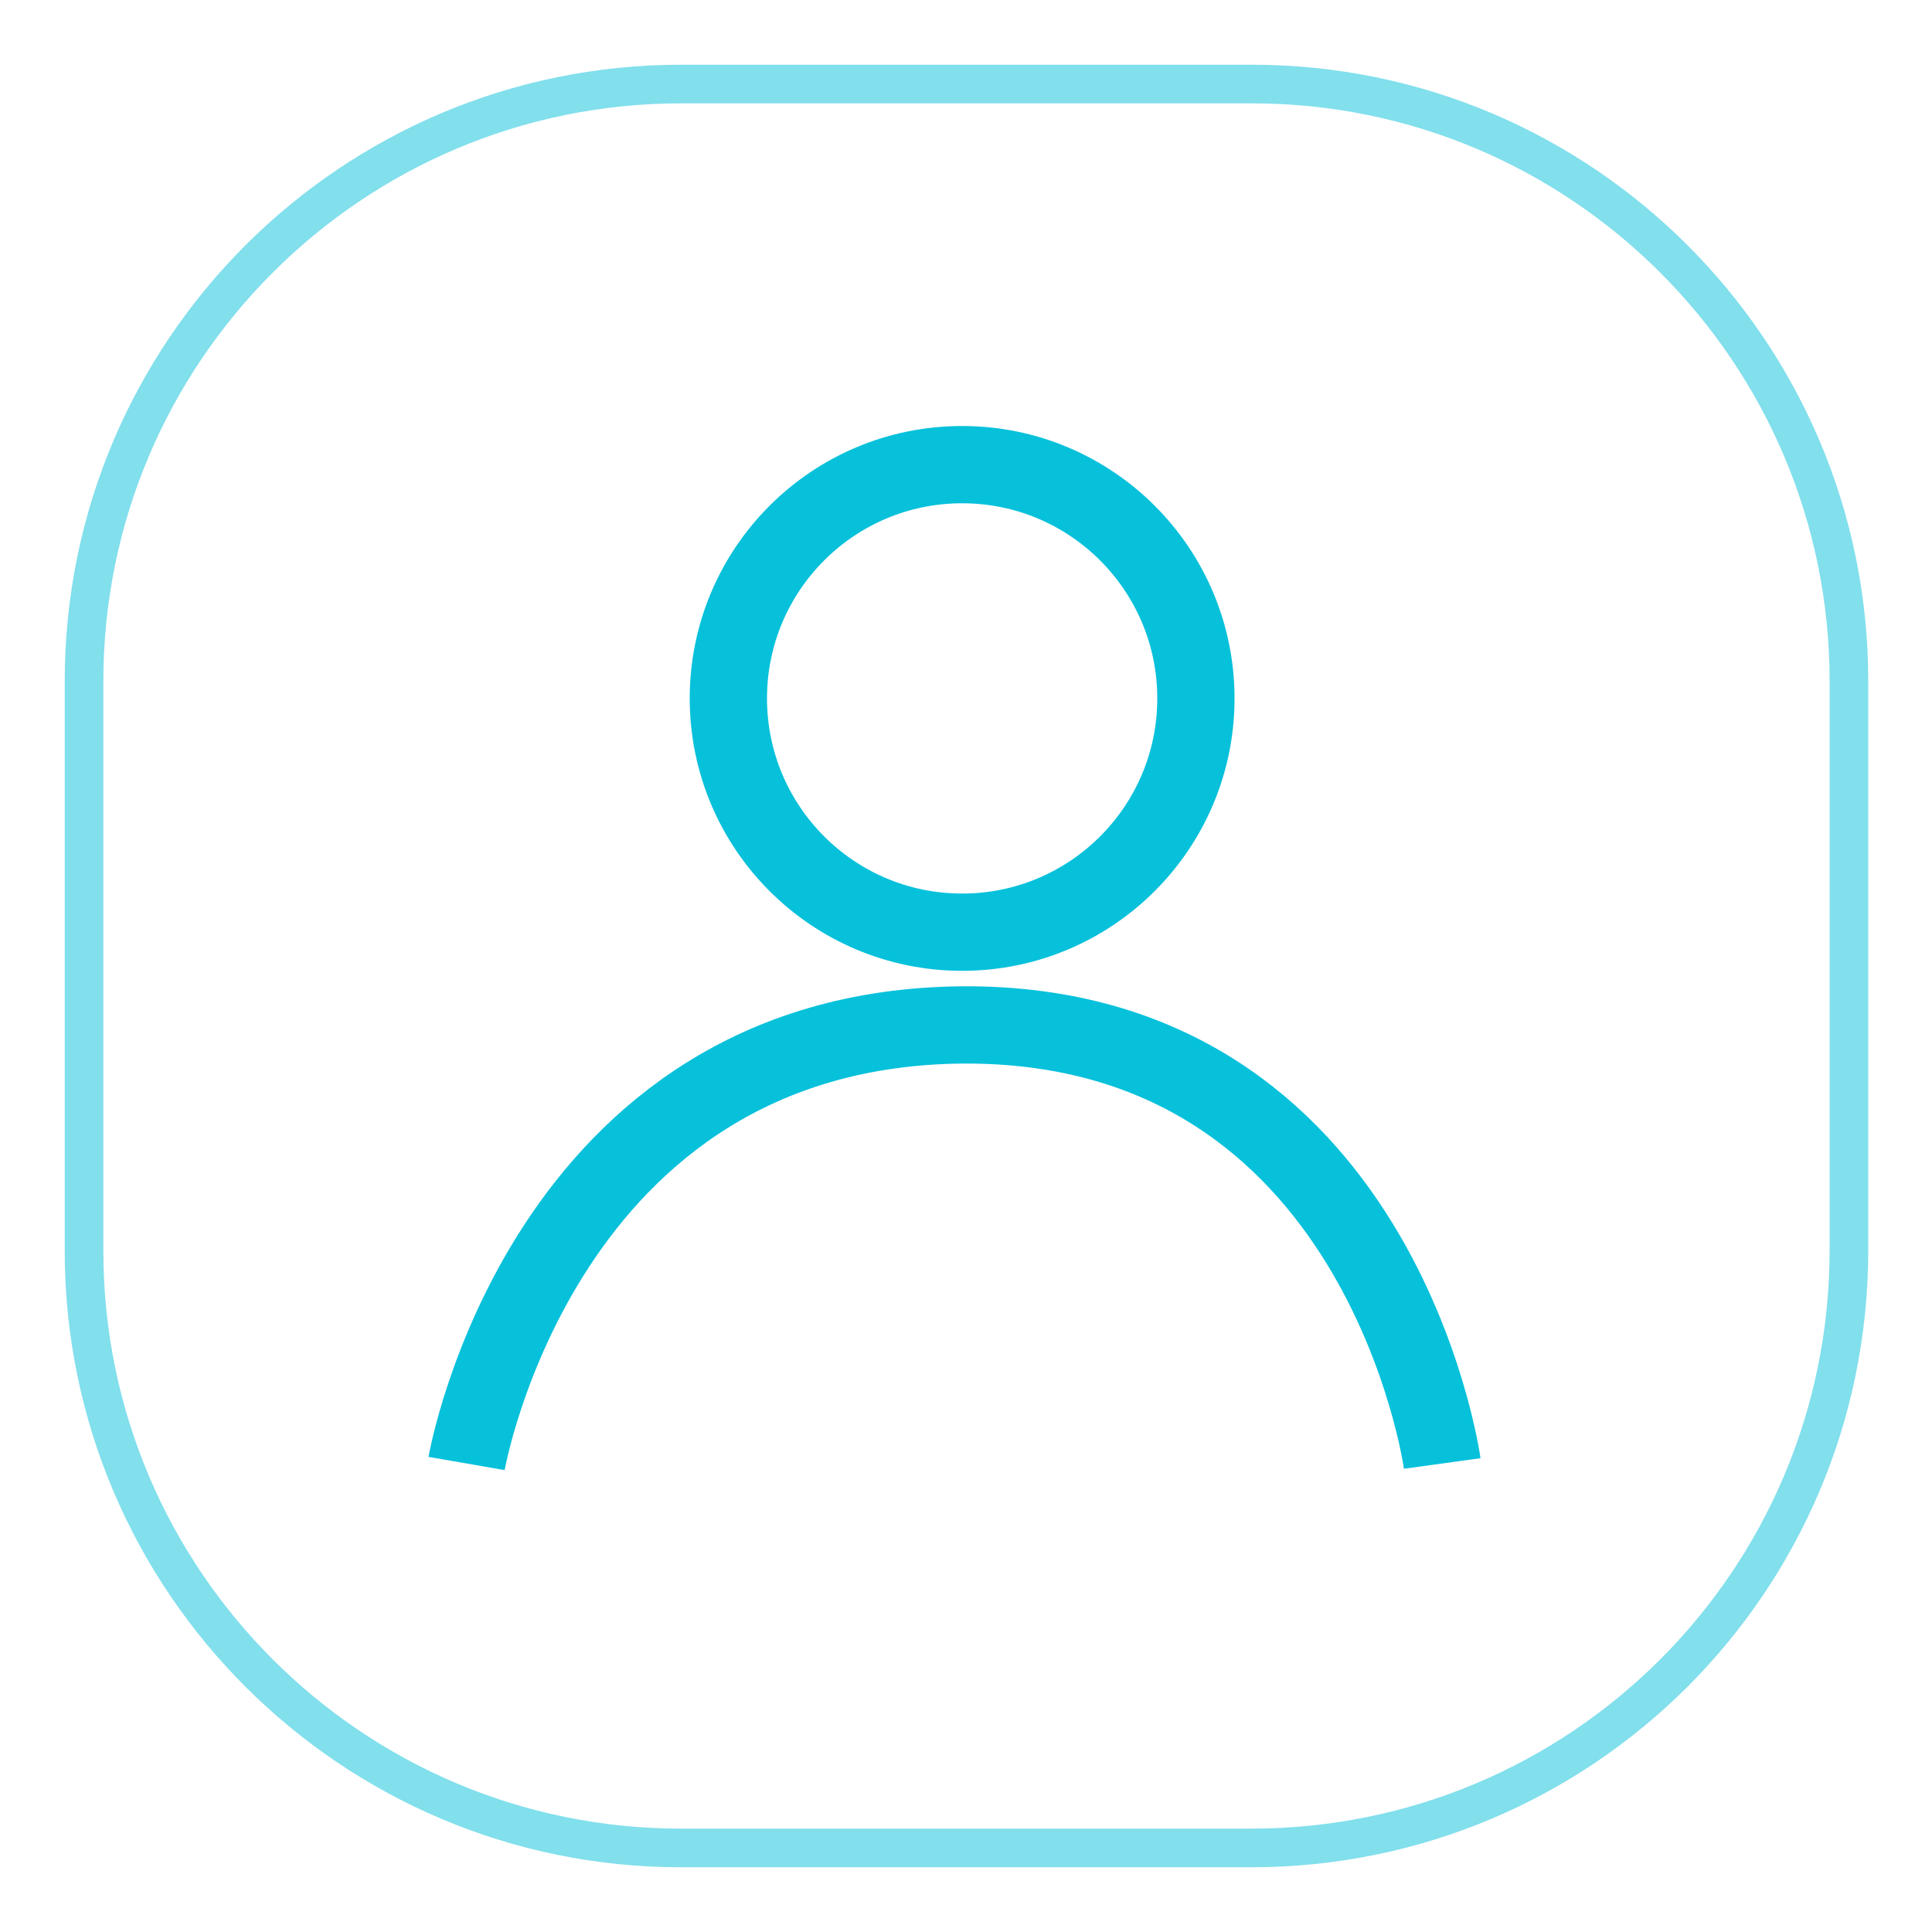 <?xml version="1.0" encoding="utf-8"?>
<!-- Generator: Adobe Illustrator 24.1.1, SVG Export Plug-In . SVG Version: 6.00 Build 0)  -->
<svg version="1.1" id="Layer_1" xmlns="http://www.w3.org/2000/svg" xmlns:xlink="http://www.w3.org/1999/xlink" x="0px" y="0px"
	 viewBox="0 0 200 200" style="enable-background:new 0 0 200 200;" xml:space="preserve">
<style type="text/css">
	.st0{opacity:0.5;fill:none;stroke:#07C1DB;stroke-width:4;stroke-miterlimit:10;enable-background:new    ;}
	.st1{fill:none;stroke:#07C1DB;stroke-width:5;stroke-miterlimit:10;}
	.st2{fill:none;stroke:#07C1DB;stroke-width:8;stroke-miterlimit:10;}
</style>
<path class="st0" d="M129.5,191.3h-59c-34.1,0-61.8-27.7-61.8-61.8v-59c0-34.1,27.7-61.8,61.8-61.8h59.1c34.1,0,61.8,27.7,61.8,61.8
	v59.1C191.3,163.7,163.7,191.3,129.5,191.3z"/>
<path class="st1" d="M70.5,131.5"/>
<g>
	<circle class="st2" cx="99.6" cy="72.3" r="24.2"/>
	<path class="st2" d="M48.3,151.5c0,0,7.8-45,51.3-45.4c43.4-0.3,49.7,45.4,49.7,45.4"/>
</g>
</svg>
